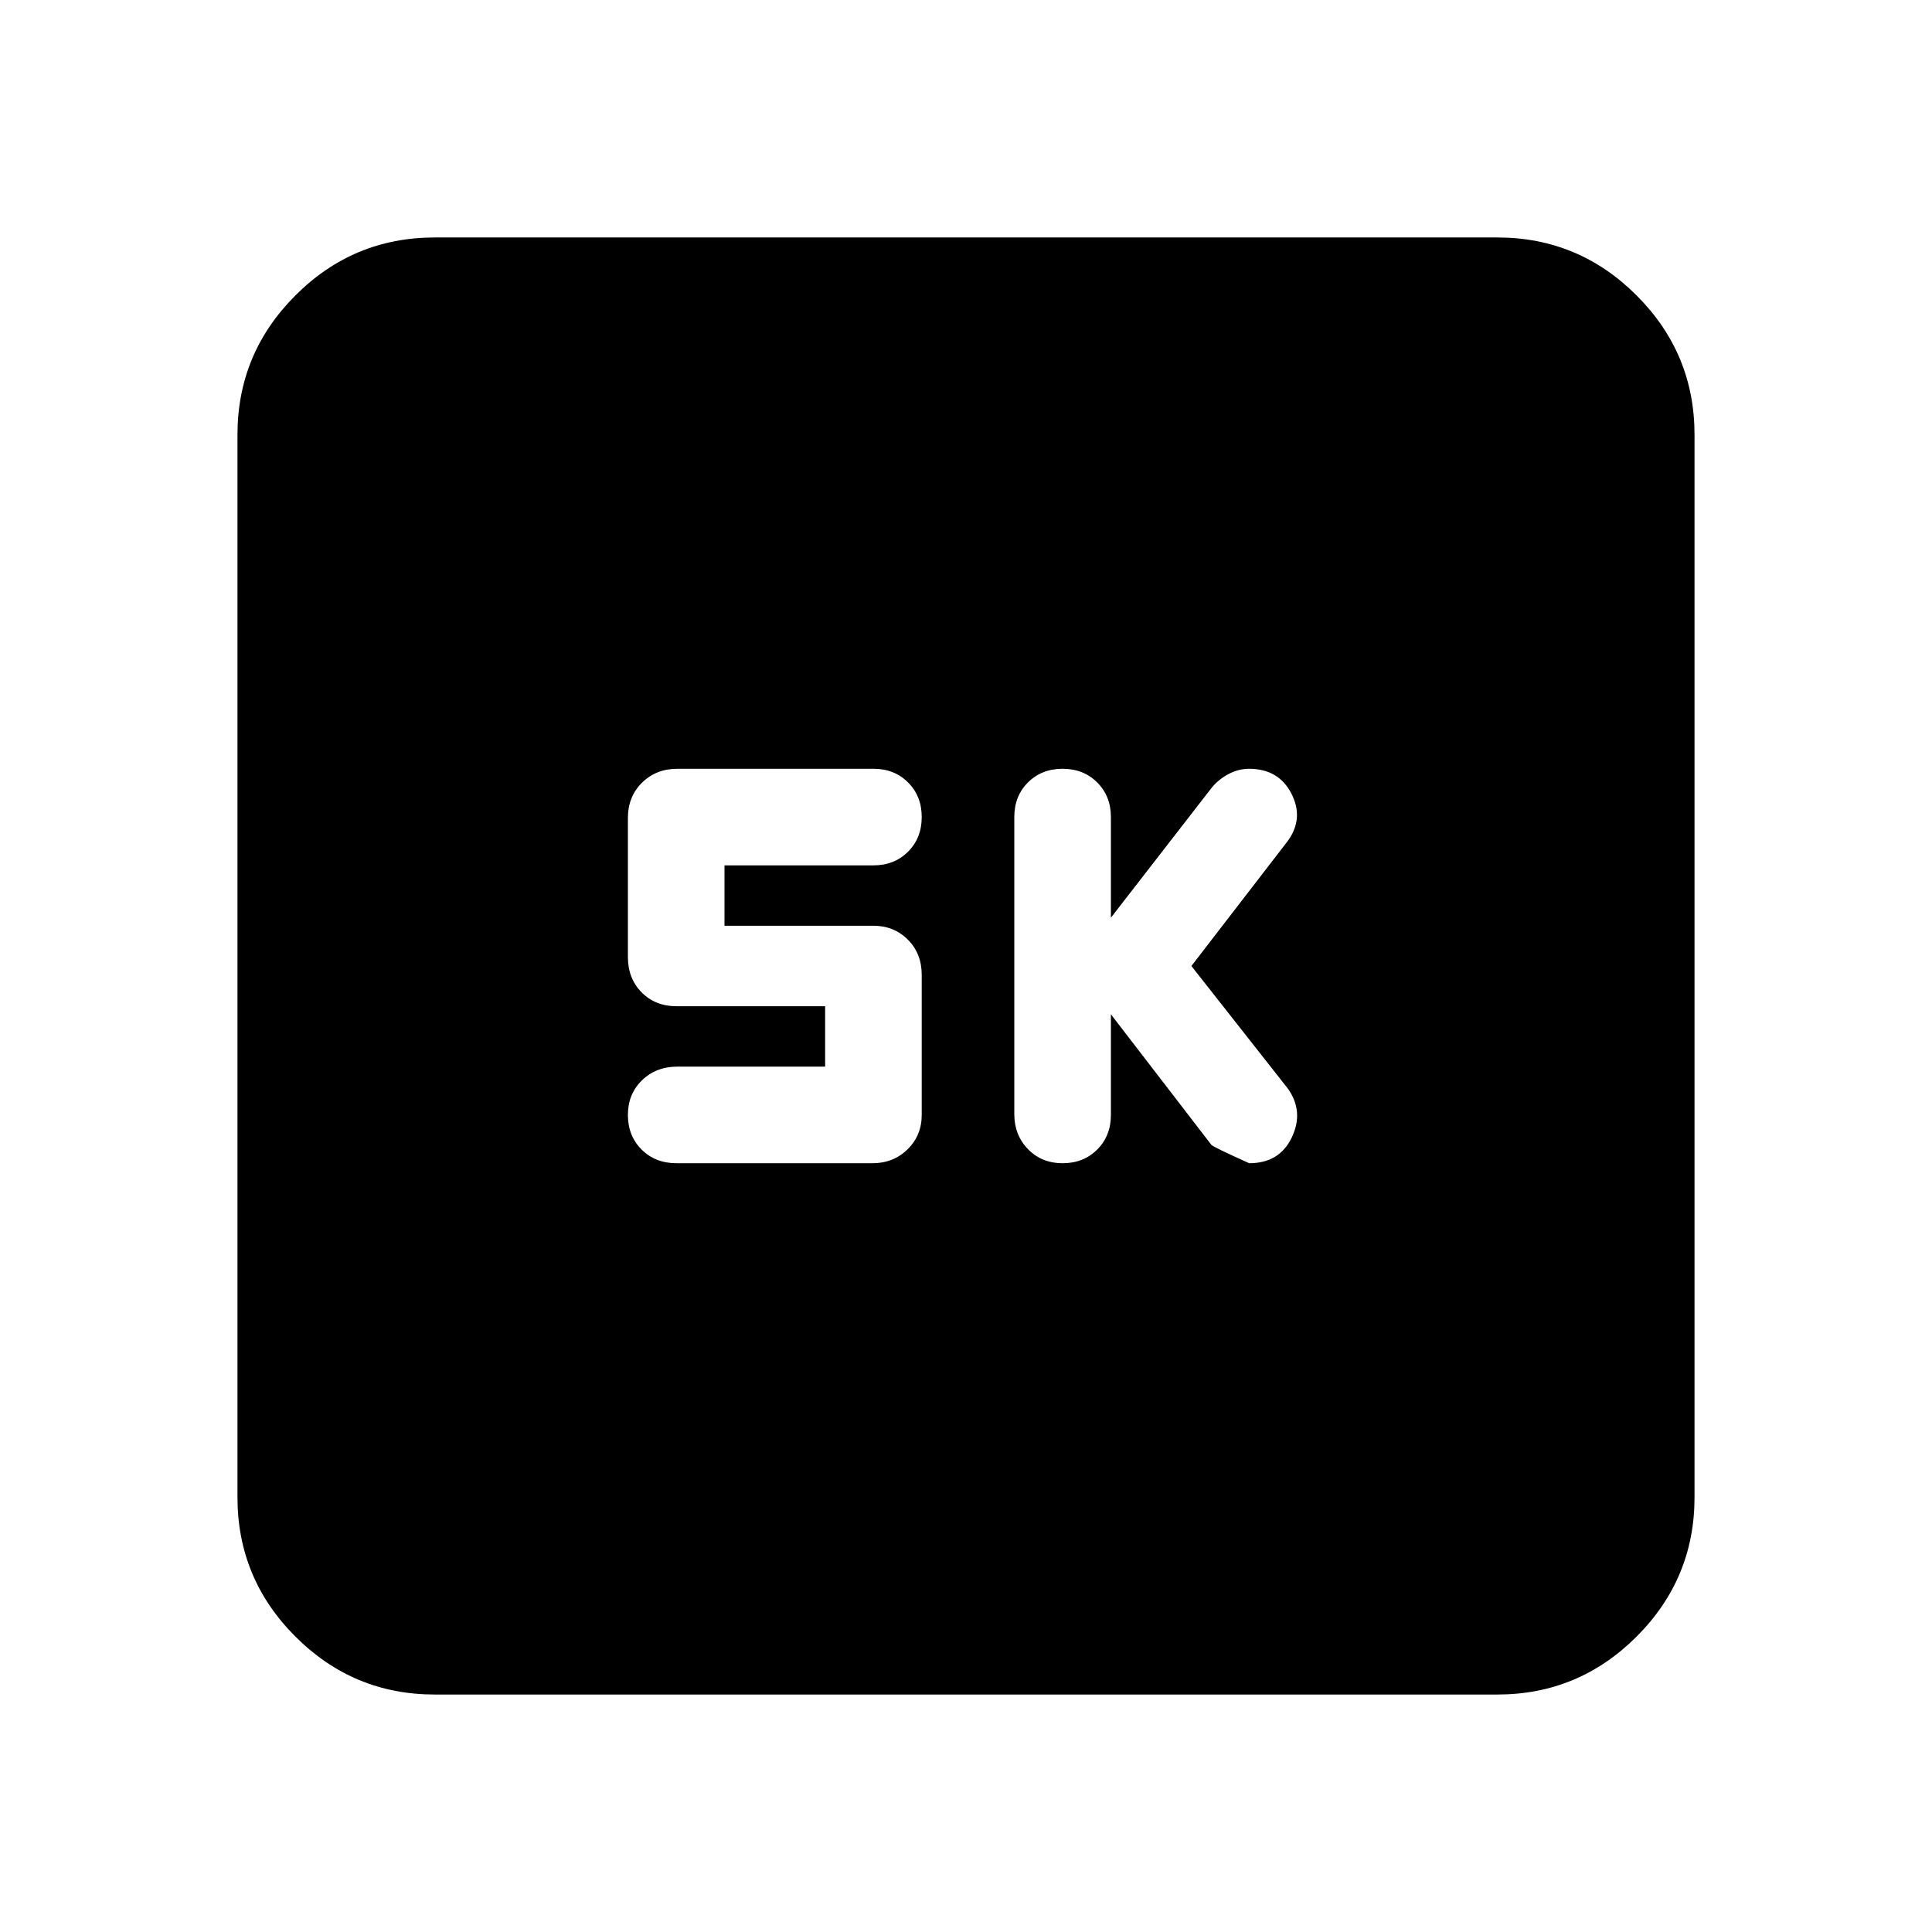 <svg xmlns="http://www.w3.org/2000/svg" height="20" viewBox="0 -960 960 960" width="20"><path d="m552-456 49.97 64.93Q603-390 620.71-382q15.05 0 21.17-12.81Q648-407.62 640-419l-48-61 48-62.27q8-11.23 1.65-23.48-6.36-12.25-21-12.25-5.14 0-10.01 2.52-4.88 2.52-8.42 6.72L552-504v-50q0-10.4-6.8-17.2-6.8-6.8-17.2-6.8-10.4 0-17.2 6.78-6.8 6.79-6.8 17.17v147.67q0 10.38 6.8 17.38 6.8 7 17.2 7 10.4 0 17.2-6.8 6.8-6.8 6.8-17.2v-50Zm-142 26h-73.4q-10.6 0-17.6 6.8-7 6.8-7 17.2 0 10.4 6.8 17.2 6.8 6.8 17.36 6.8h97.35q10.41 0 17.45-6.9Q458-395.8 458-406v-69.56q0-10.64-6.9-17.54-6.9-6.9-17.1-6.9h-74v-30h74q10.4 0 17.2-6.8 6.8-6.8 6.8-17.2 0-10.4-6.78-17.2-6.78-6.8-17.15-6.8h-97.51Q326-578 319-571.08q-7 6.92-7 17.51v69.14q0 10.59 6.8 17.51 6.8 6.92 17.45 6.92H410v30ZM216-118q-40.43 0-69.21-28.79Q118-175.57 118-216v-528q0-40.42 28.79-69.21Q175.57-842 216-842h528q40.42 0 69.21 28.79Q842-784.42 842-744v528q0 40.43-28.79 69.21Q784.42-118 744-118H216Z"/></svg>